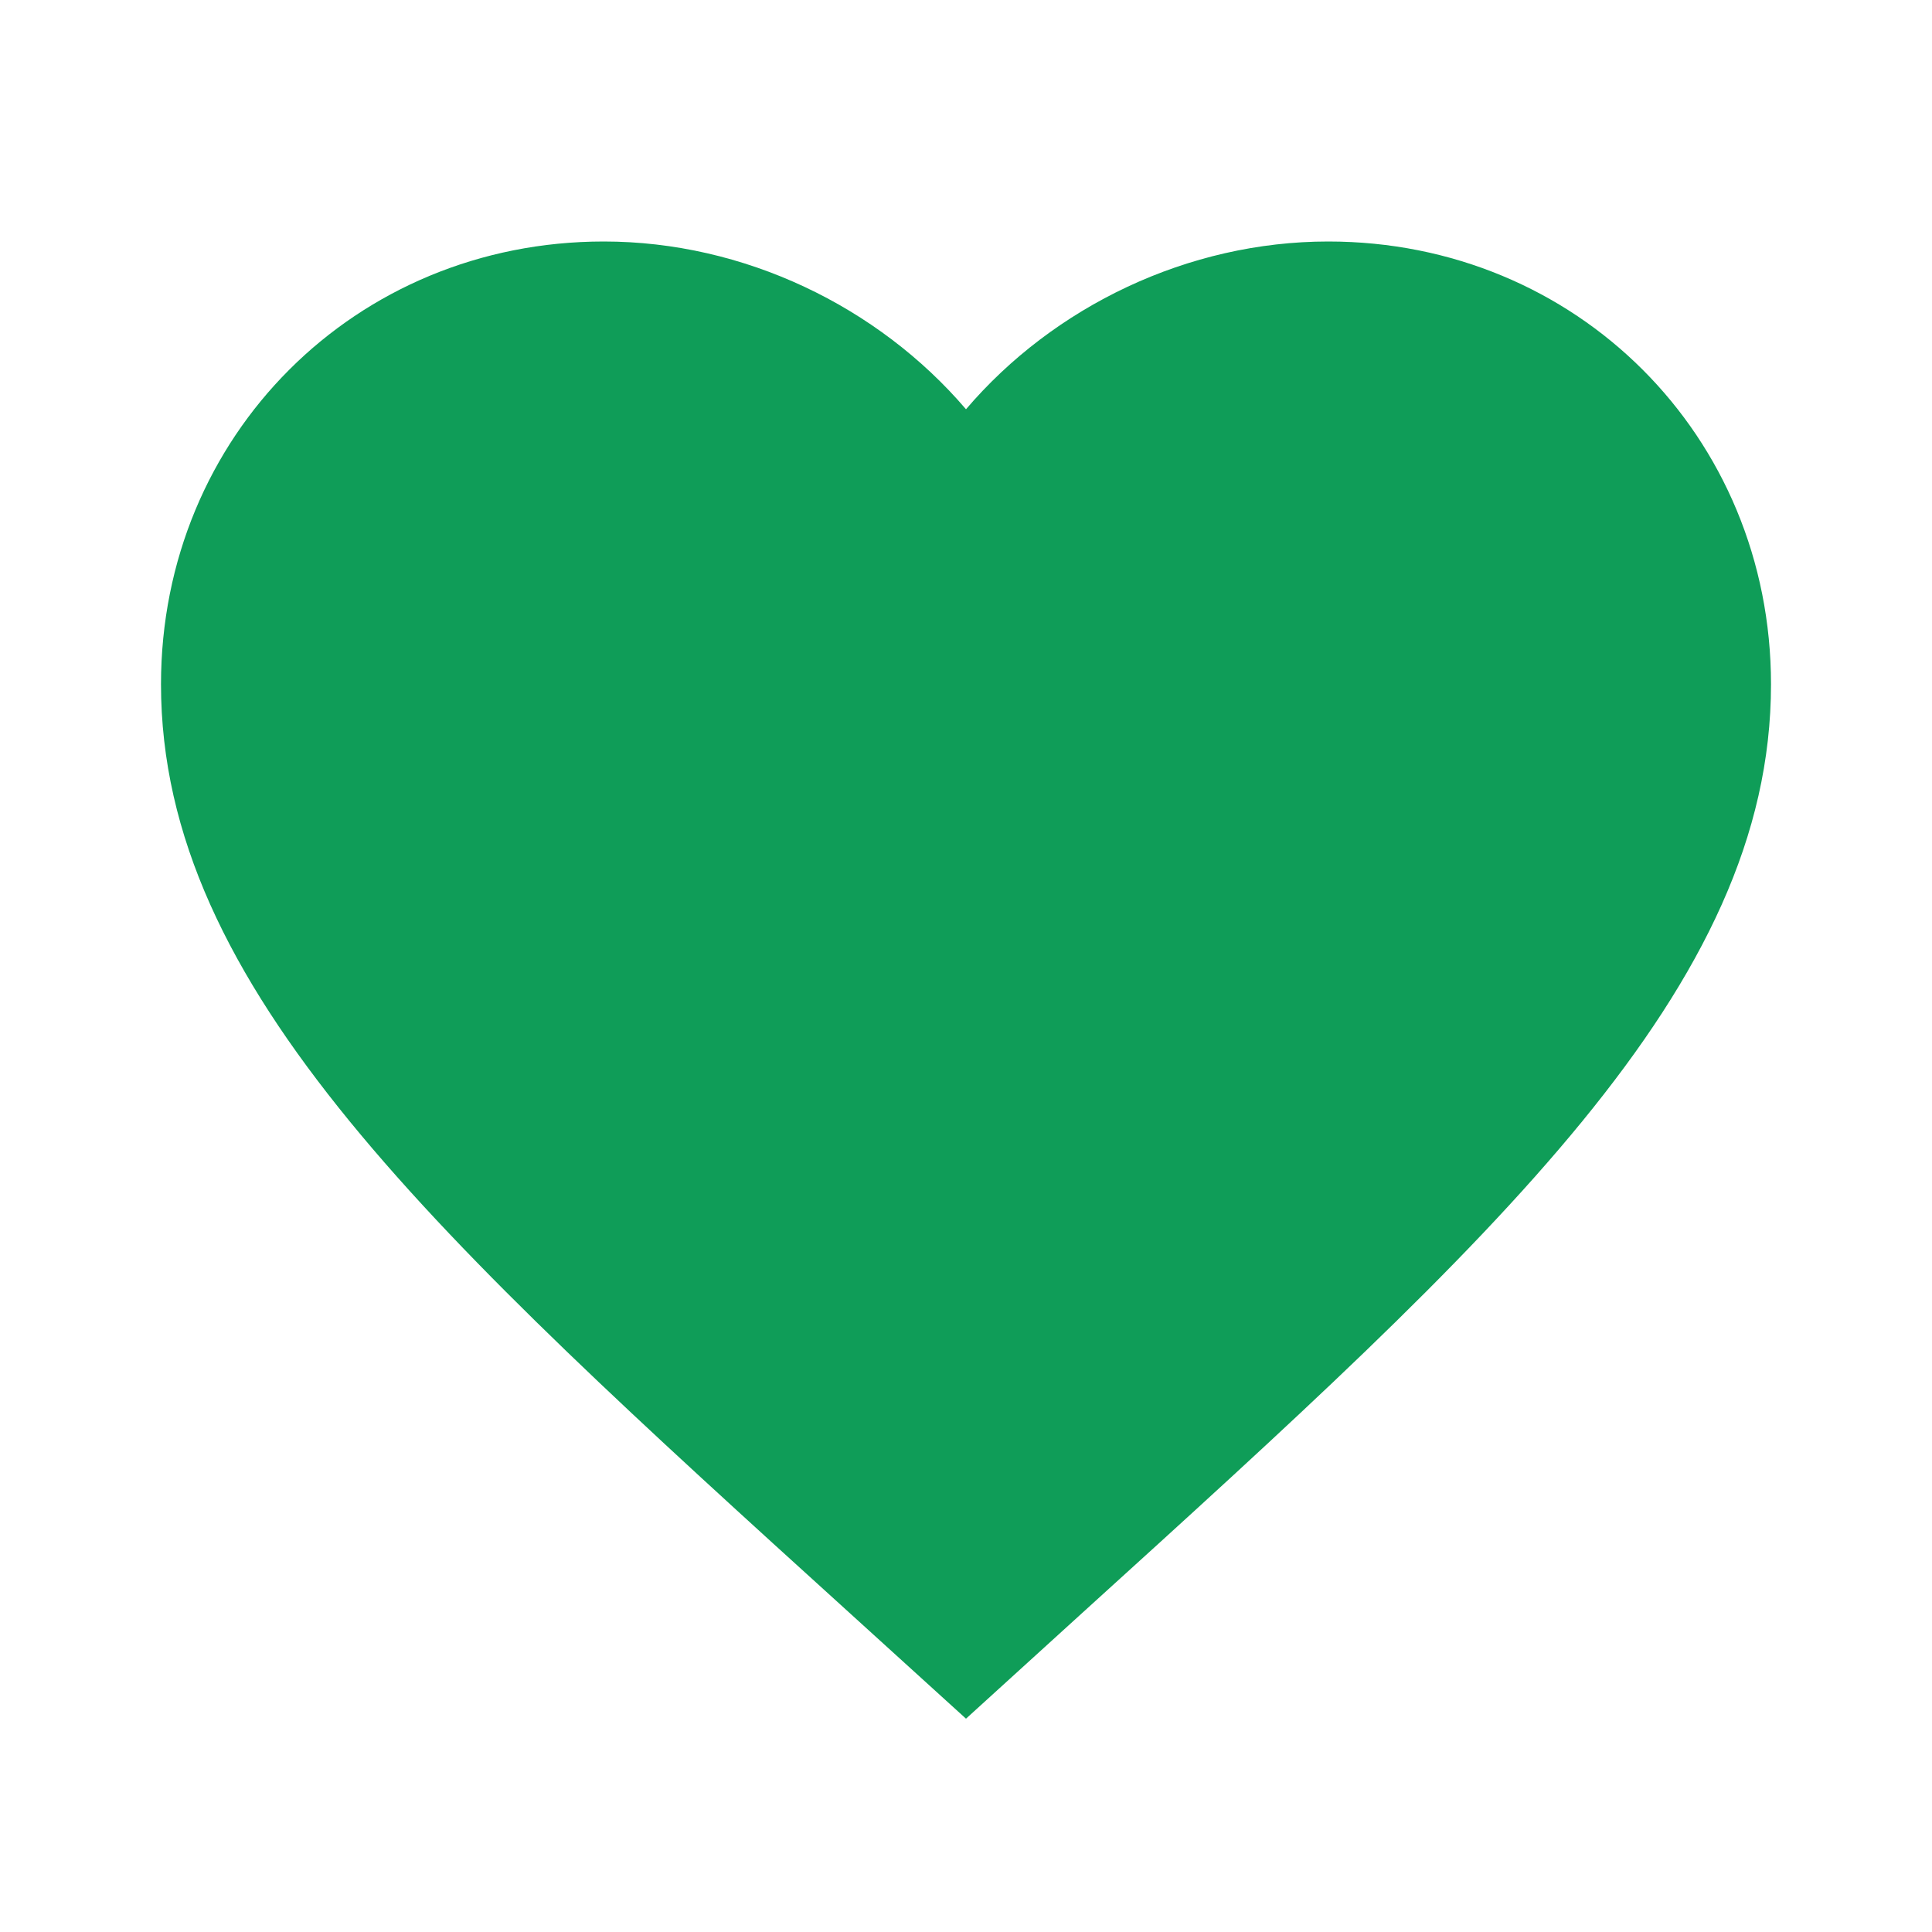 <?xml version="1.0" encoding="UTF-8"?><!DOCTYPE svg PUBLIC "-//W3C//DTD SVG 1.1//EN" "http://www.w3.org/Graphics/SVG/1.1/DTD/svg11.dtd"><svg xmlns="http://www.w3.org/2000/svg" xmlns:xlink="http://www.w3.org/1999/xlink" version="1.1" width="24" height="24" viewBox="0 0 24.00 24.00"><path fill="#0f9d58" d="M12 21.35L10.55 20.033C5.401 15.361 2 12.274 2 8.5C2 5.414 4.415 3 7.5 3C9.24 3 10.908 3.806 12 5.084C13.09 3.806 14.758 3 16.5 3C19.583 3 22 5.414 22 8.5C22 12.274 18.597 15.361 13.448 20.033L12 21.35Z" /></svg>